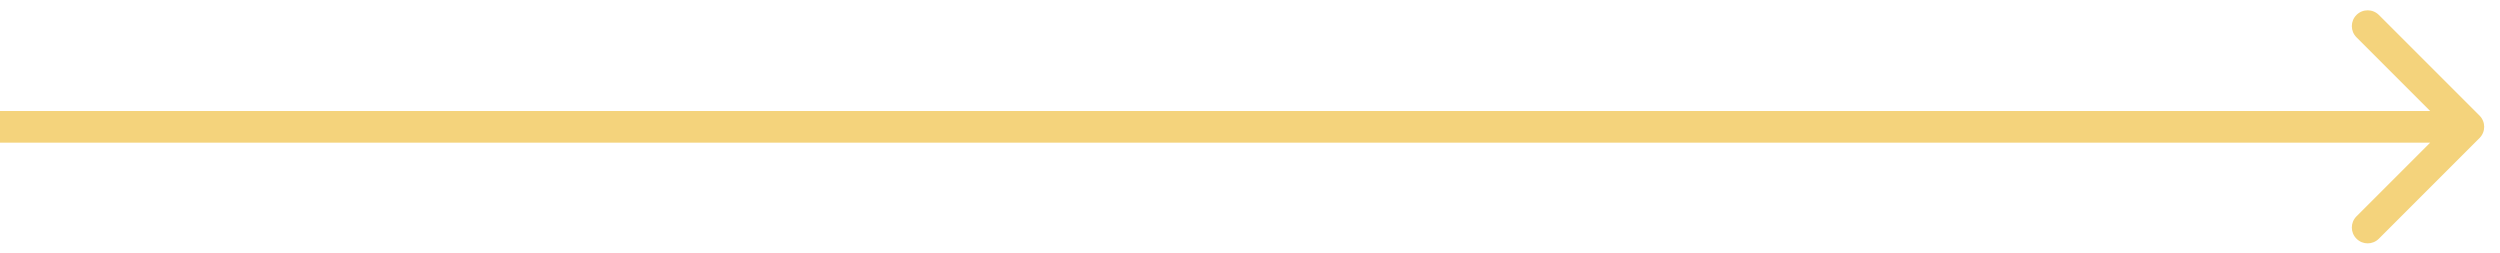 <svg width="79" height="8" viewBox="0 0 79 8" fill="none" xmlns="http://www.w3.org/2000/svg">
<path d="M78.354 4.361C78.549 4.166 78.549 3.85 78.354 3.654L75.172 0.472C74.976 0.277 74.66 0.277 74.465 0.472C74.269 0.668 74.269 0.984 74.465 1.179L77.293 4.008L74.465 6.836C74.269 7.032 74.269 7.348 74.465 7.543C74.66 7.739 74.976 7.739 75.172 7.543L78.354 4.361ZM78 3.508L0 3.508V4.508L78 4.508V3.508Z" fill="#F4D37C"/>
</svg>
